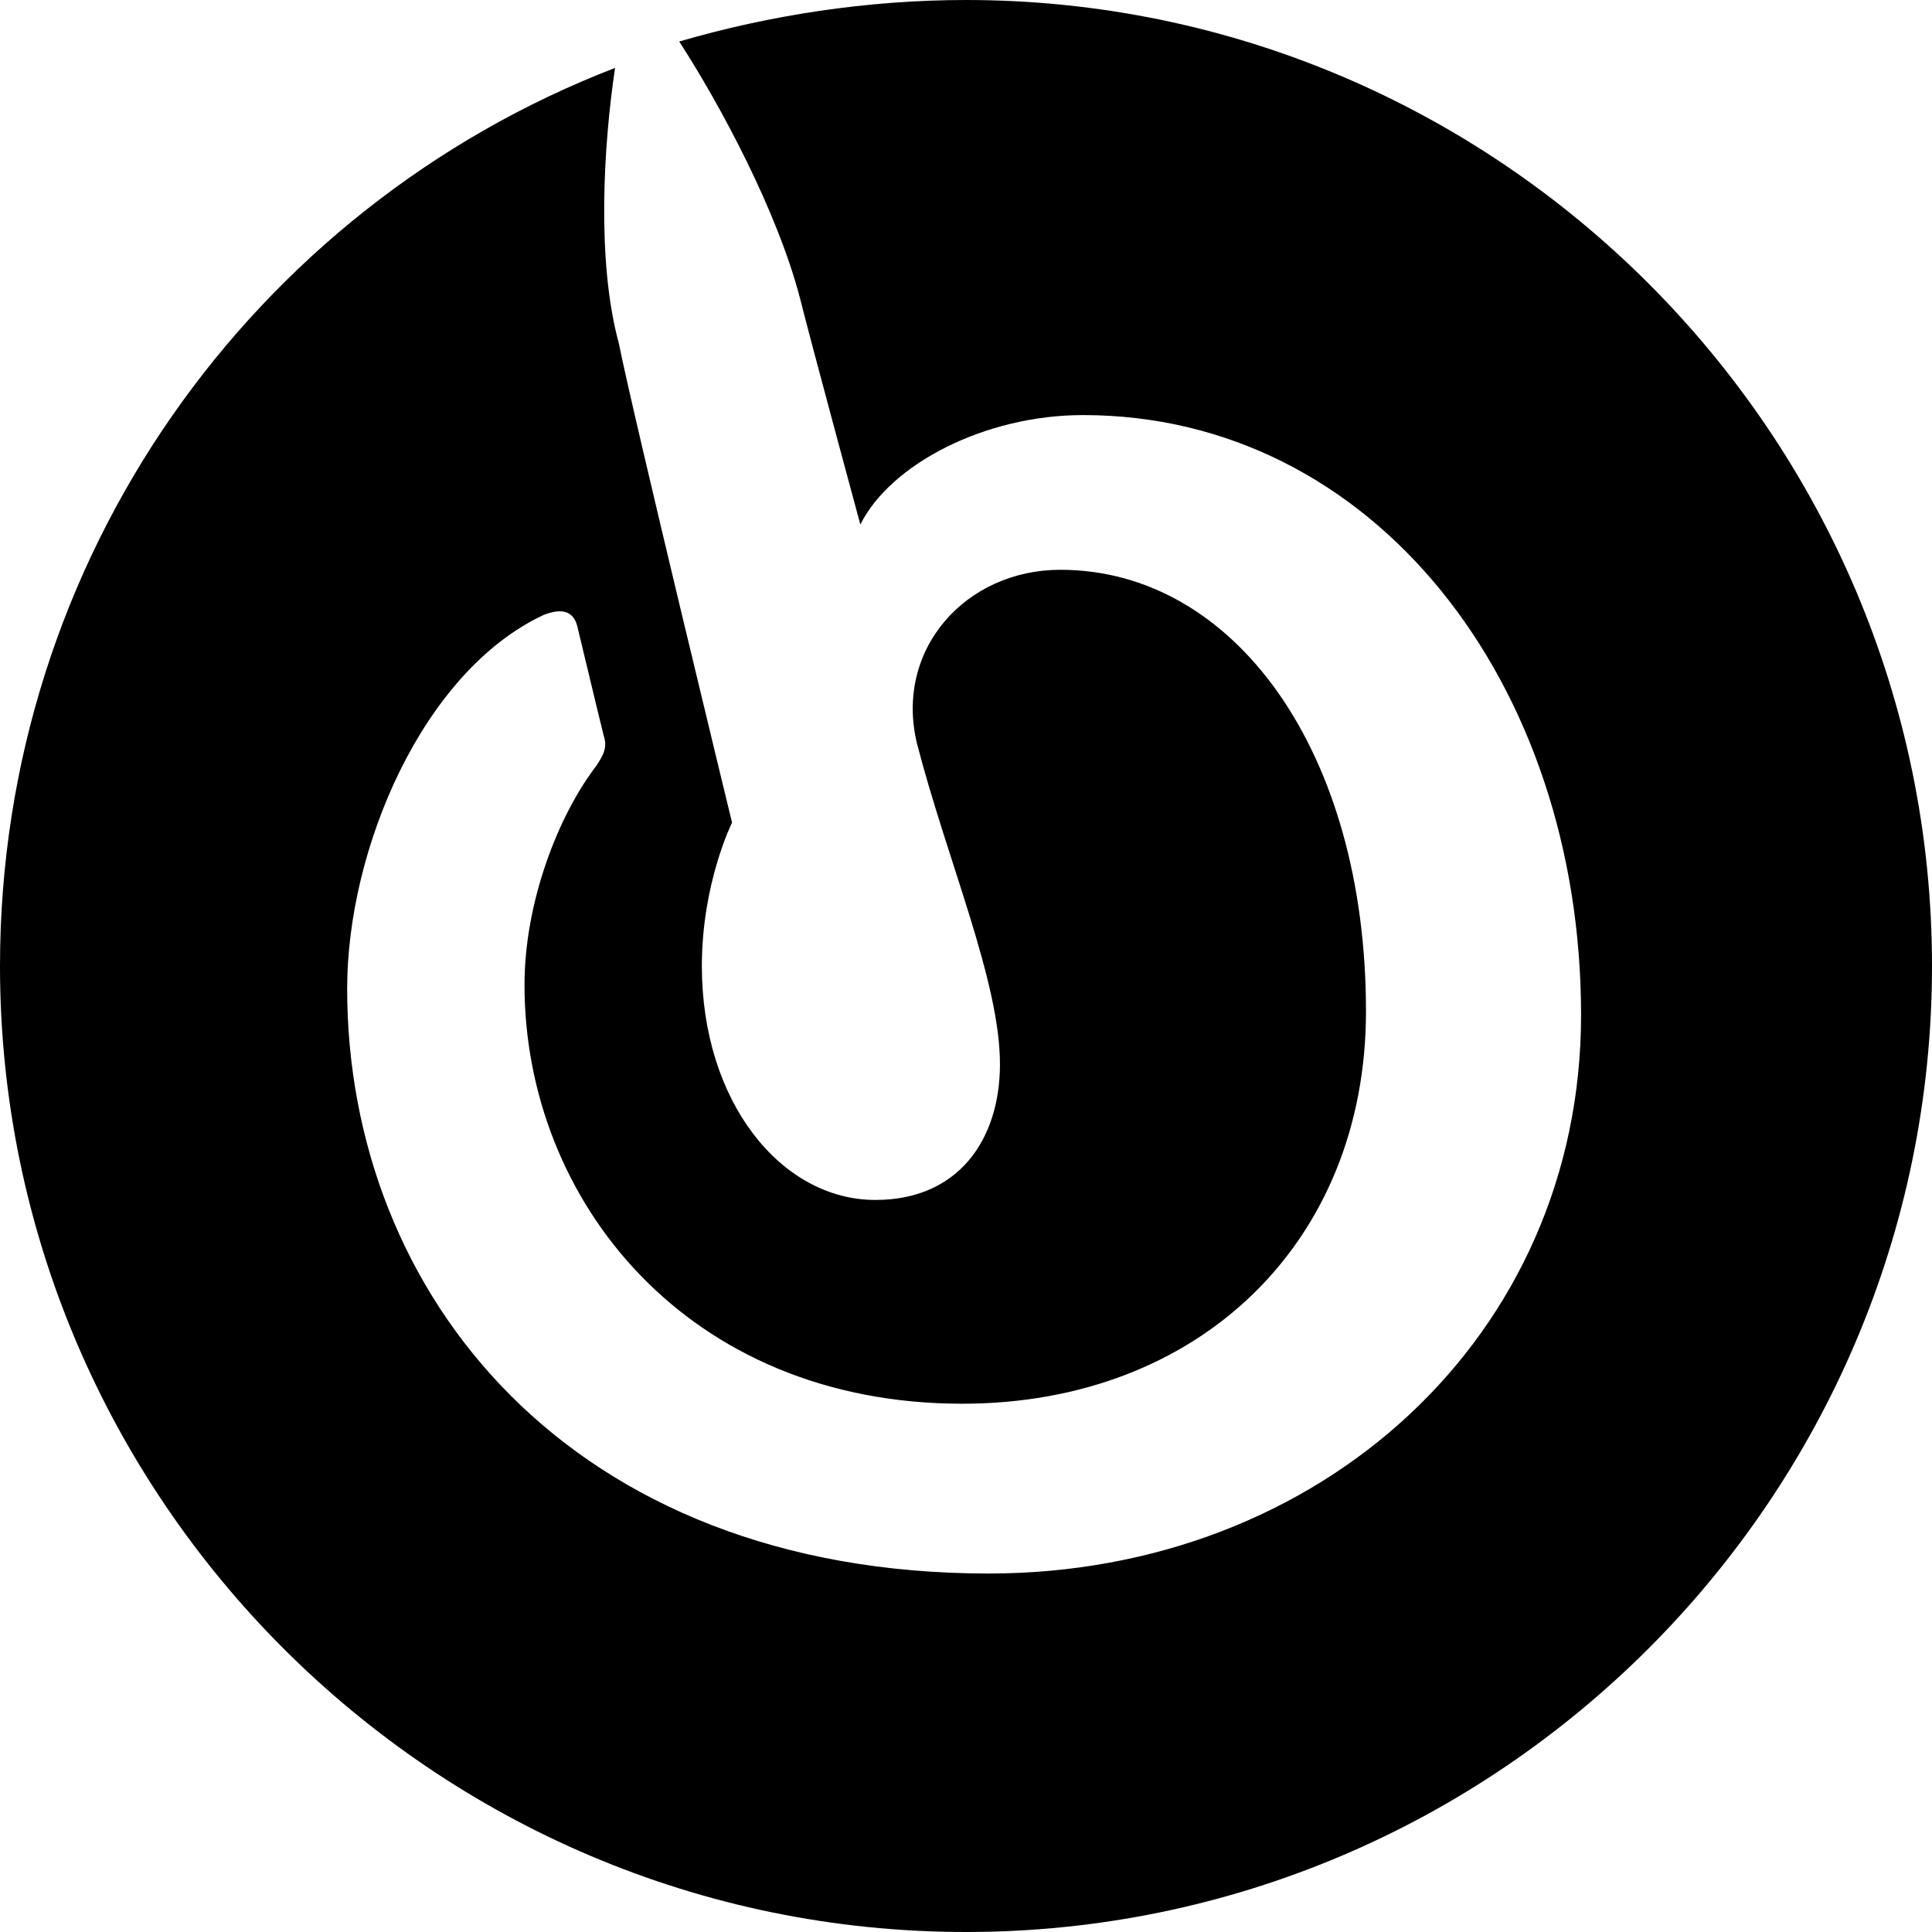 <svg viewBox="0 0 512 512" width="32" height="32">
  <path d="M256 512c-141 0-256-115-256-256 0-108 67-201 163-238-3 20-5 51 1 73 4 20 30 127 30 127 0 0-8 16-8 38 0 36 21 62 46 62 22 0 33-16 33-36 0-22-14-54-22-85-6-25 13-46 38-46 46 0 81 48 81 117 0 61-44 104-107 104-73 0-116-54-116-111 0-22 9-45 19-58 2-3 3-5 2-8-2-8-6-25-7-29-1-4-4-5-9-3-32 15-52 62-52 99 0 81 59 155 170 155 88 0 157-63 157-148 0-88-55-159-132-159-26 0-51 13-59 29 0 0-13-48-16-60-6-23-21-51-32-68 24-7 50-11 76-11 141 0 256 115 256 256 0 141-115 256-256 256z"/>
</svg>
